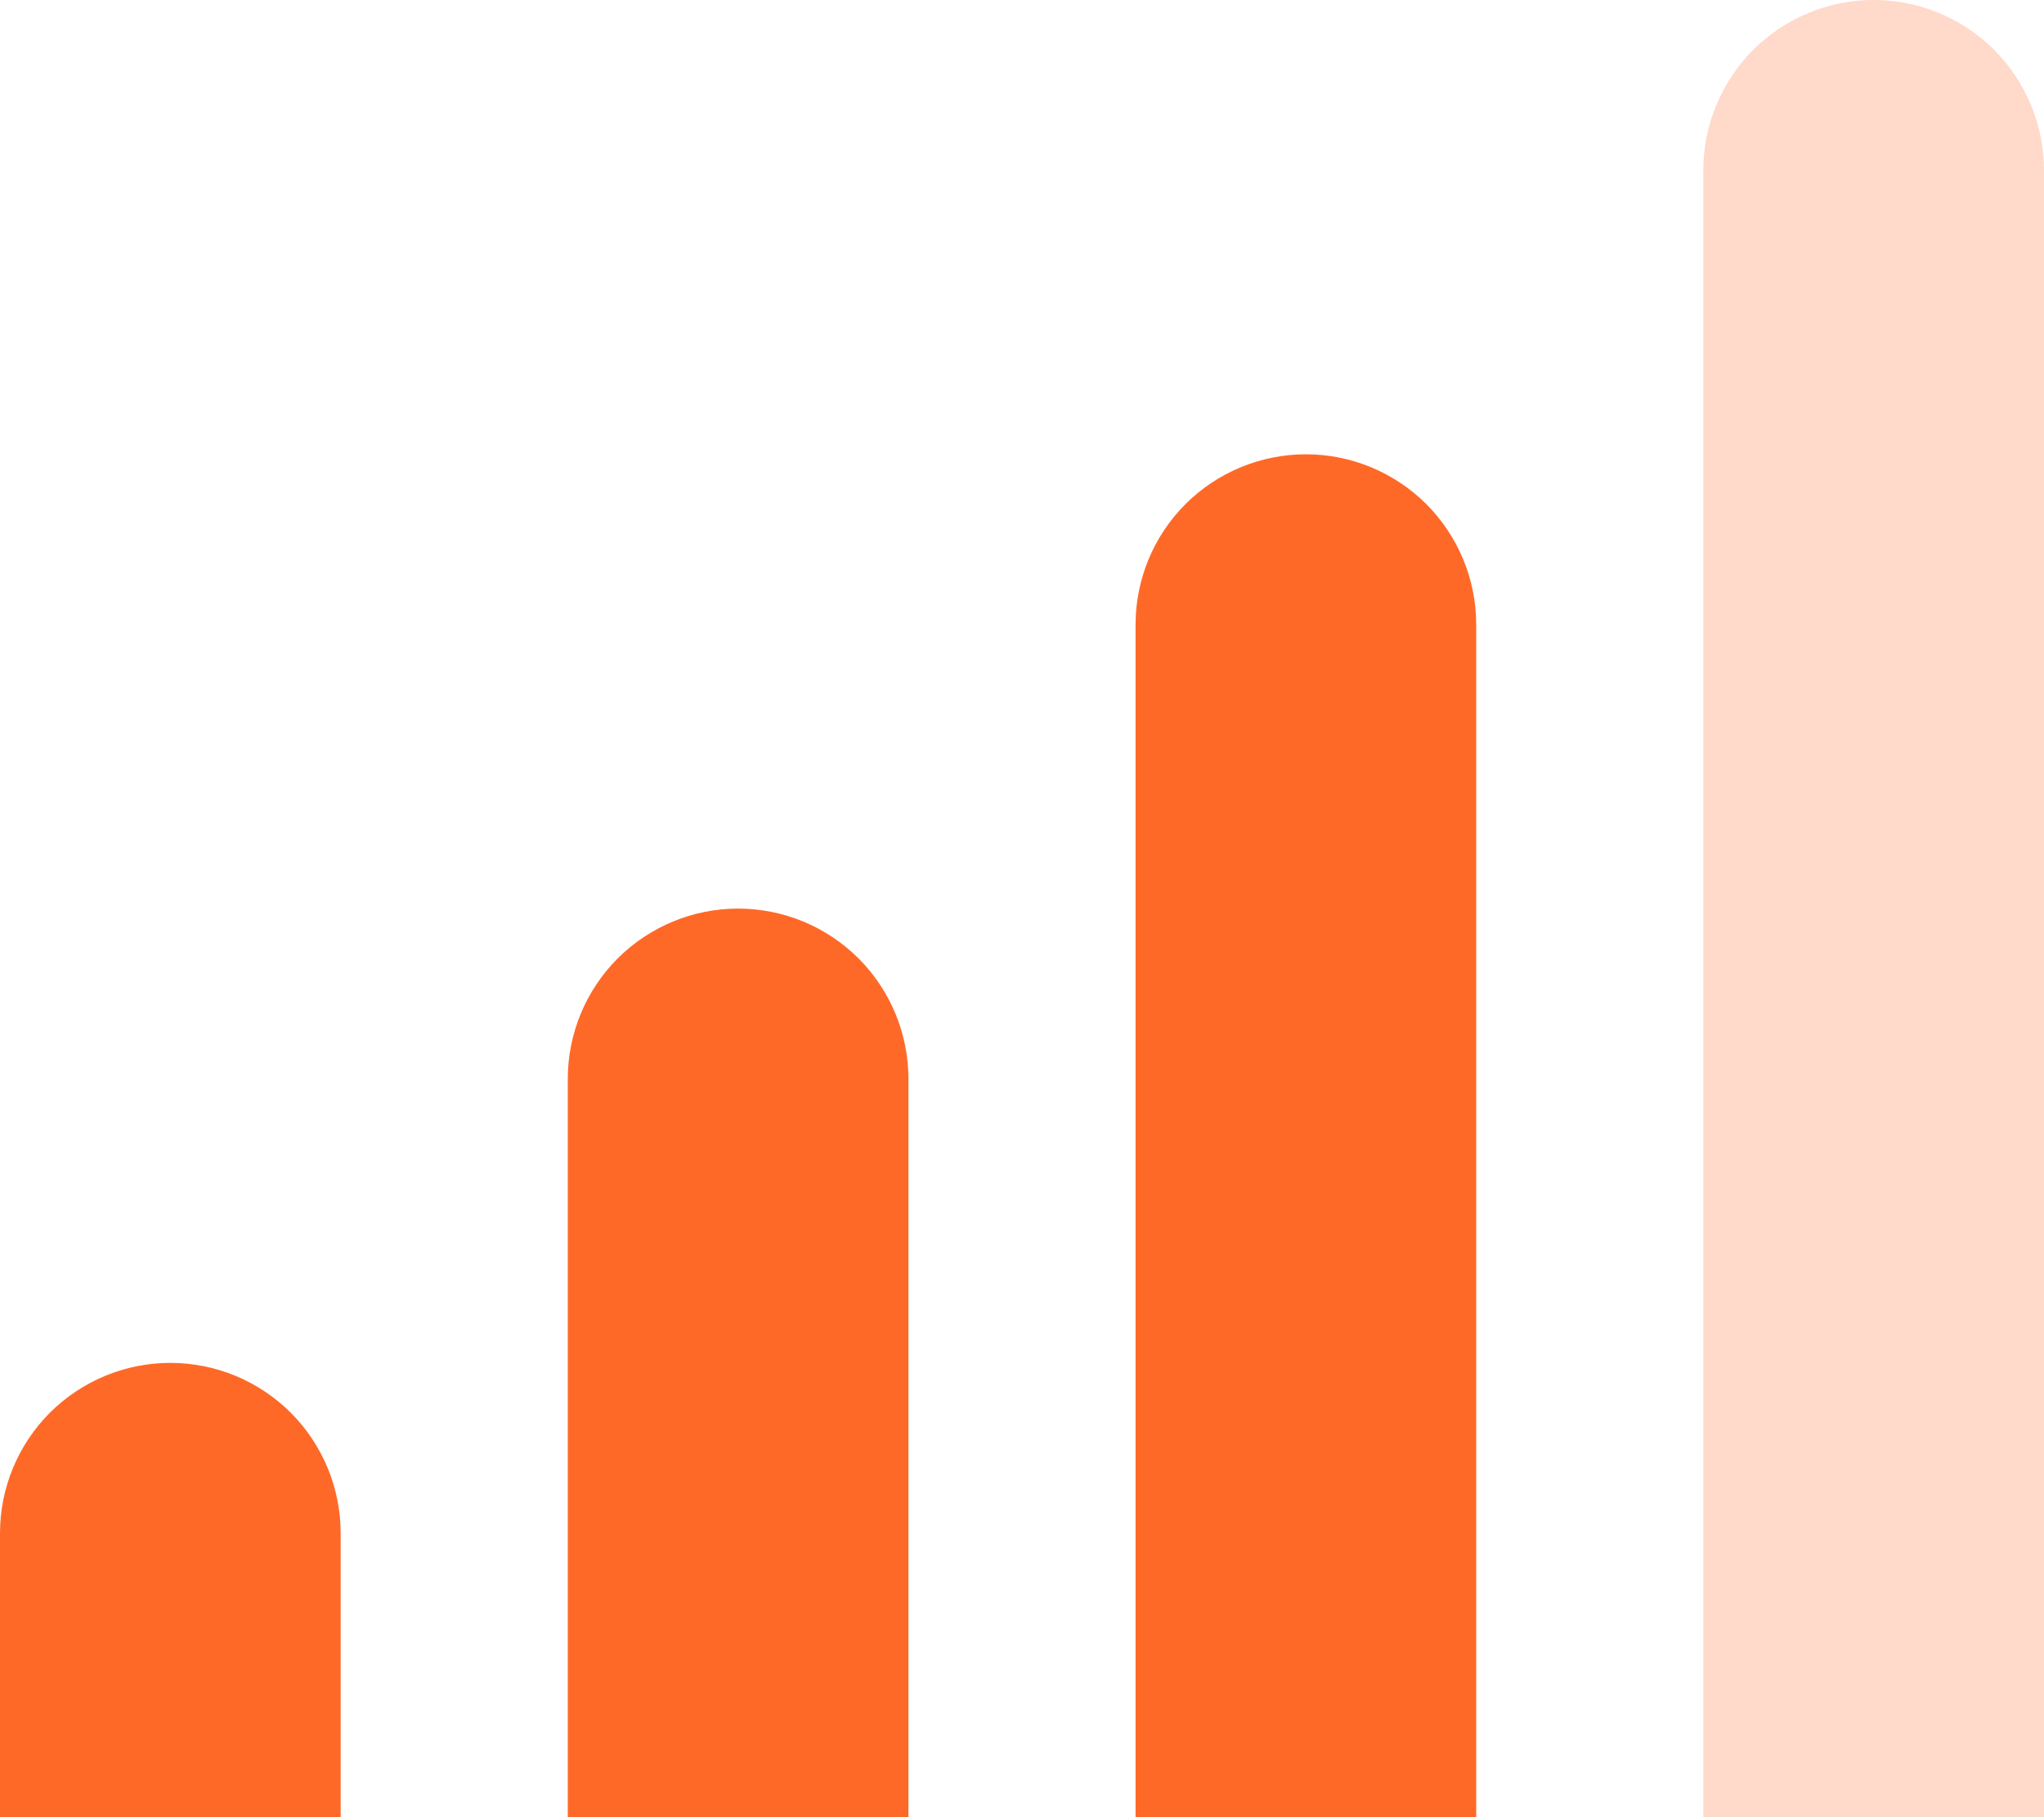 <svg width="18" height="16" viewBox="0 0 18 16" fill="none" xmlns="http://www.w3.org/2000/svg">
<g clip-path="url(#clip0_77_365)">
<path opacity="0.25" d="M16.5 0C16.898 0 17.279 0.158 17.561 0.439C17.842 0.721 18 1.102 18 1.5V16H15V1.5C15 1.102 15.158 0.721 15.439 0.439C15.721 0.158 16.102 0 16.5 0V0Z" fill="#FF6928"/>
<path d="M11.5 4C11.898 4 12.279 4.158 12.561 4.439C12.842 4.721 13 5.102 13 5.5V16H10V5.5C10 5.102 10.158 4.721 10.439 4.439C10.721 4.158 11.102 4 11.5 4V4Z" fill="#FF6928"/>
<path d="M6.5 8C6.898 8 7.279 8.158 7.561 8.439C7.842 8.721 8 9.102 8 9.5V16H5V9.5C5 9.102 5.158 8.721 5.439 8.439C5.721 8.158 6.102 8 6.5 8V8Z" fill="#FF6928"/>
<path d="M1.5 12C1.898 12 2.279 12.158 2.561 12.439C2.842 12.721 3 13.102 3 13.5V16H0V13.5C0 13.102 0.158 12.721 0.439 12.439C0.721 12.158 1.102 12 1.5 12V12Z" fill="#FF6928"/>
</g>
<defs>
<clipPath id="clip0_77_365">
<rect width="18" height="16" fill="white"/>
</clipPath>
</defs>
</svg>
